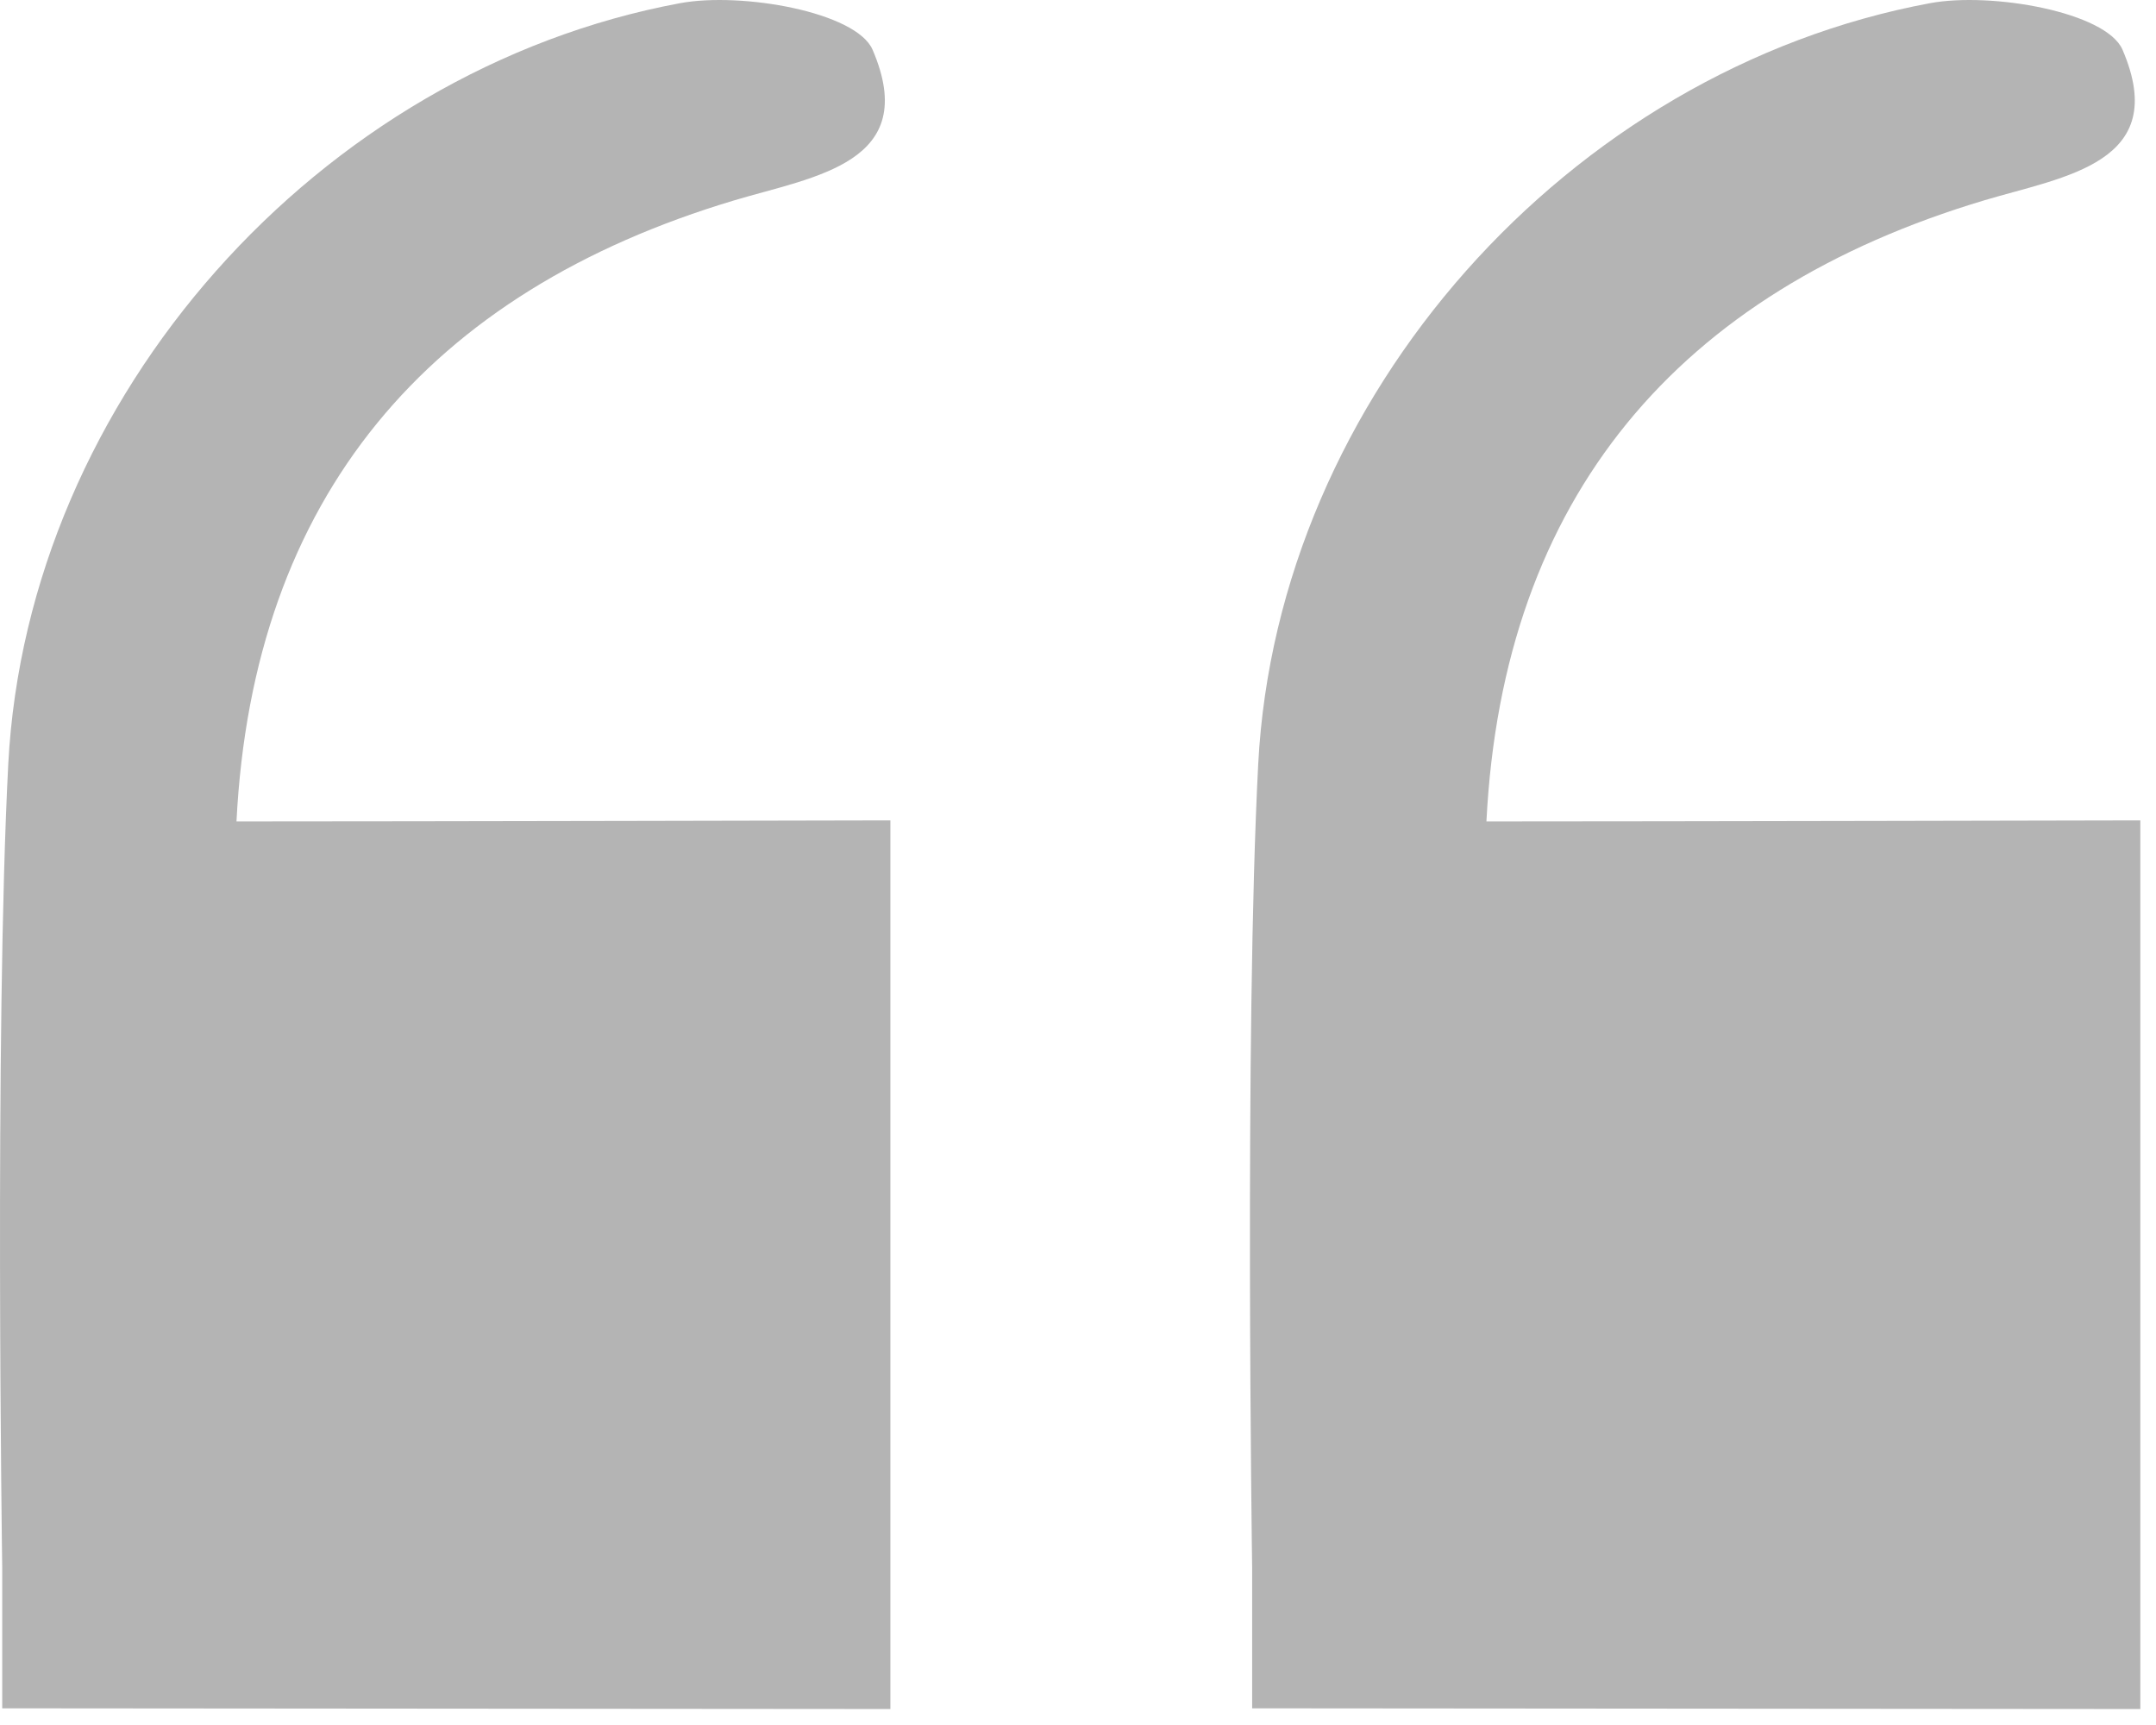 <svg width="105" height="84" viewBox="0 0 105 84" fill="none" xmlns="http://www.w3.org/2000/svg">
<path d="M11.517 40.001C12.317 24.191 20.874 14.208 35.763 9.755C39.658 8.59 44.876 7.946 42.493 2.416C41.693 0.589 36.128 -0.402 33.119 0.155C15.535 3.424 1.342 19.321 0.403 37.201C-0.275 50.211 0.108 76.334 0.108 76.334L0.108 83.187L43.363 83.222L43.363 75.865L43.363 47.167L43.363 39.949C43.363 39.949 20.04 40.001 11.517 40.001Z" fill="#B4B4B4"/>
<path d="M72.391 40.001C73.191 24.191 81.748 14.208 96.636 9.755C100.532 8.59 105.75 7.946 103.367 2.416C102.567 0.589 97.001 -0.402 93.993 0.155C76.409 3.424 62.216 19.321 61.277 37.201C60.599 50.211 60.981 76.334 60.981 76.334L60.981 83.187L104.237 83.222L104.237 75.865L104.237 47.167L104.237 39.949C104.237 39.949 80.913 40.001 72.391 40.001Z" fill="#B4B4B4"/>
</svg>

